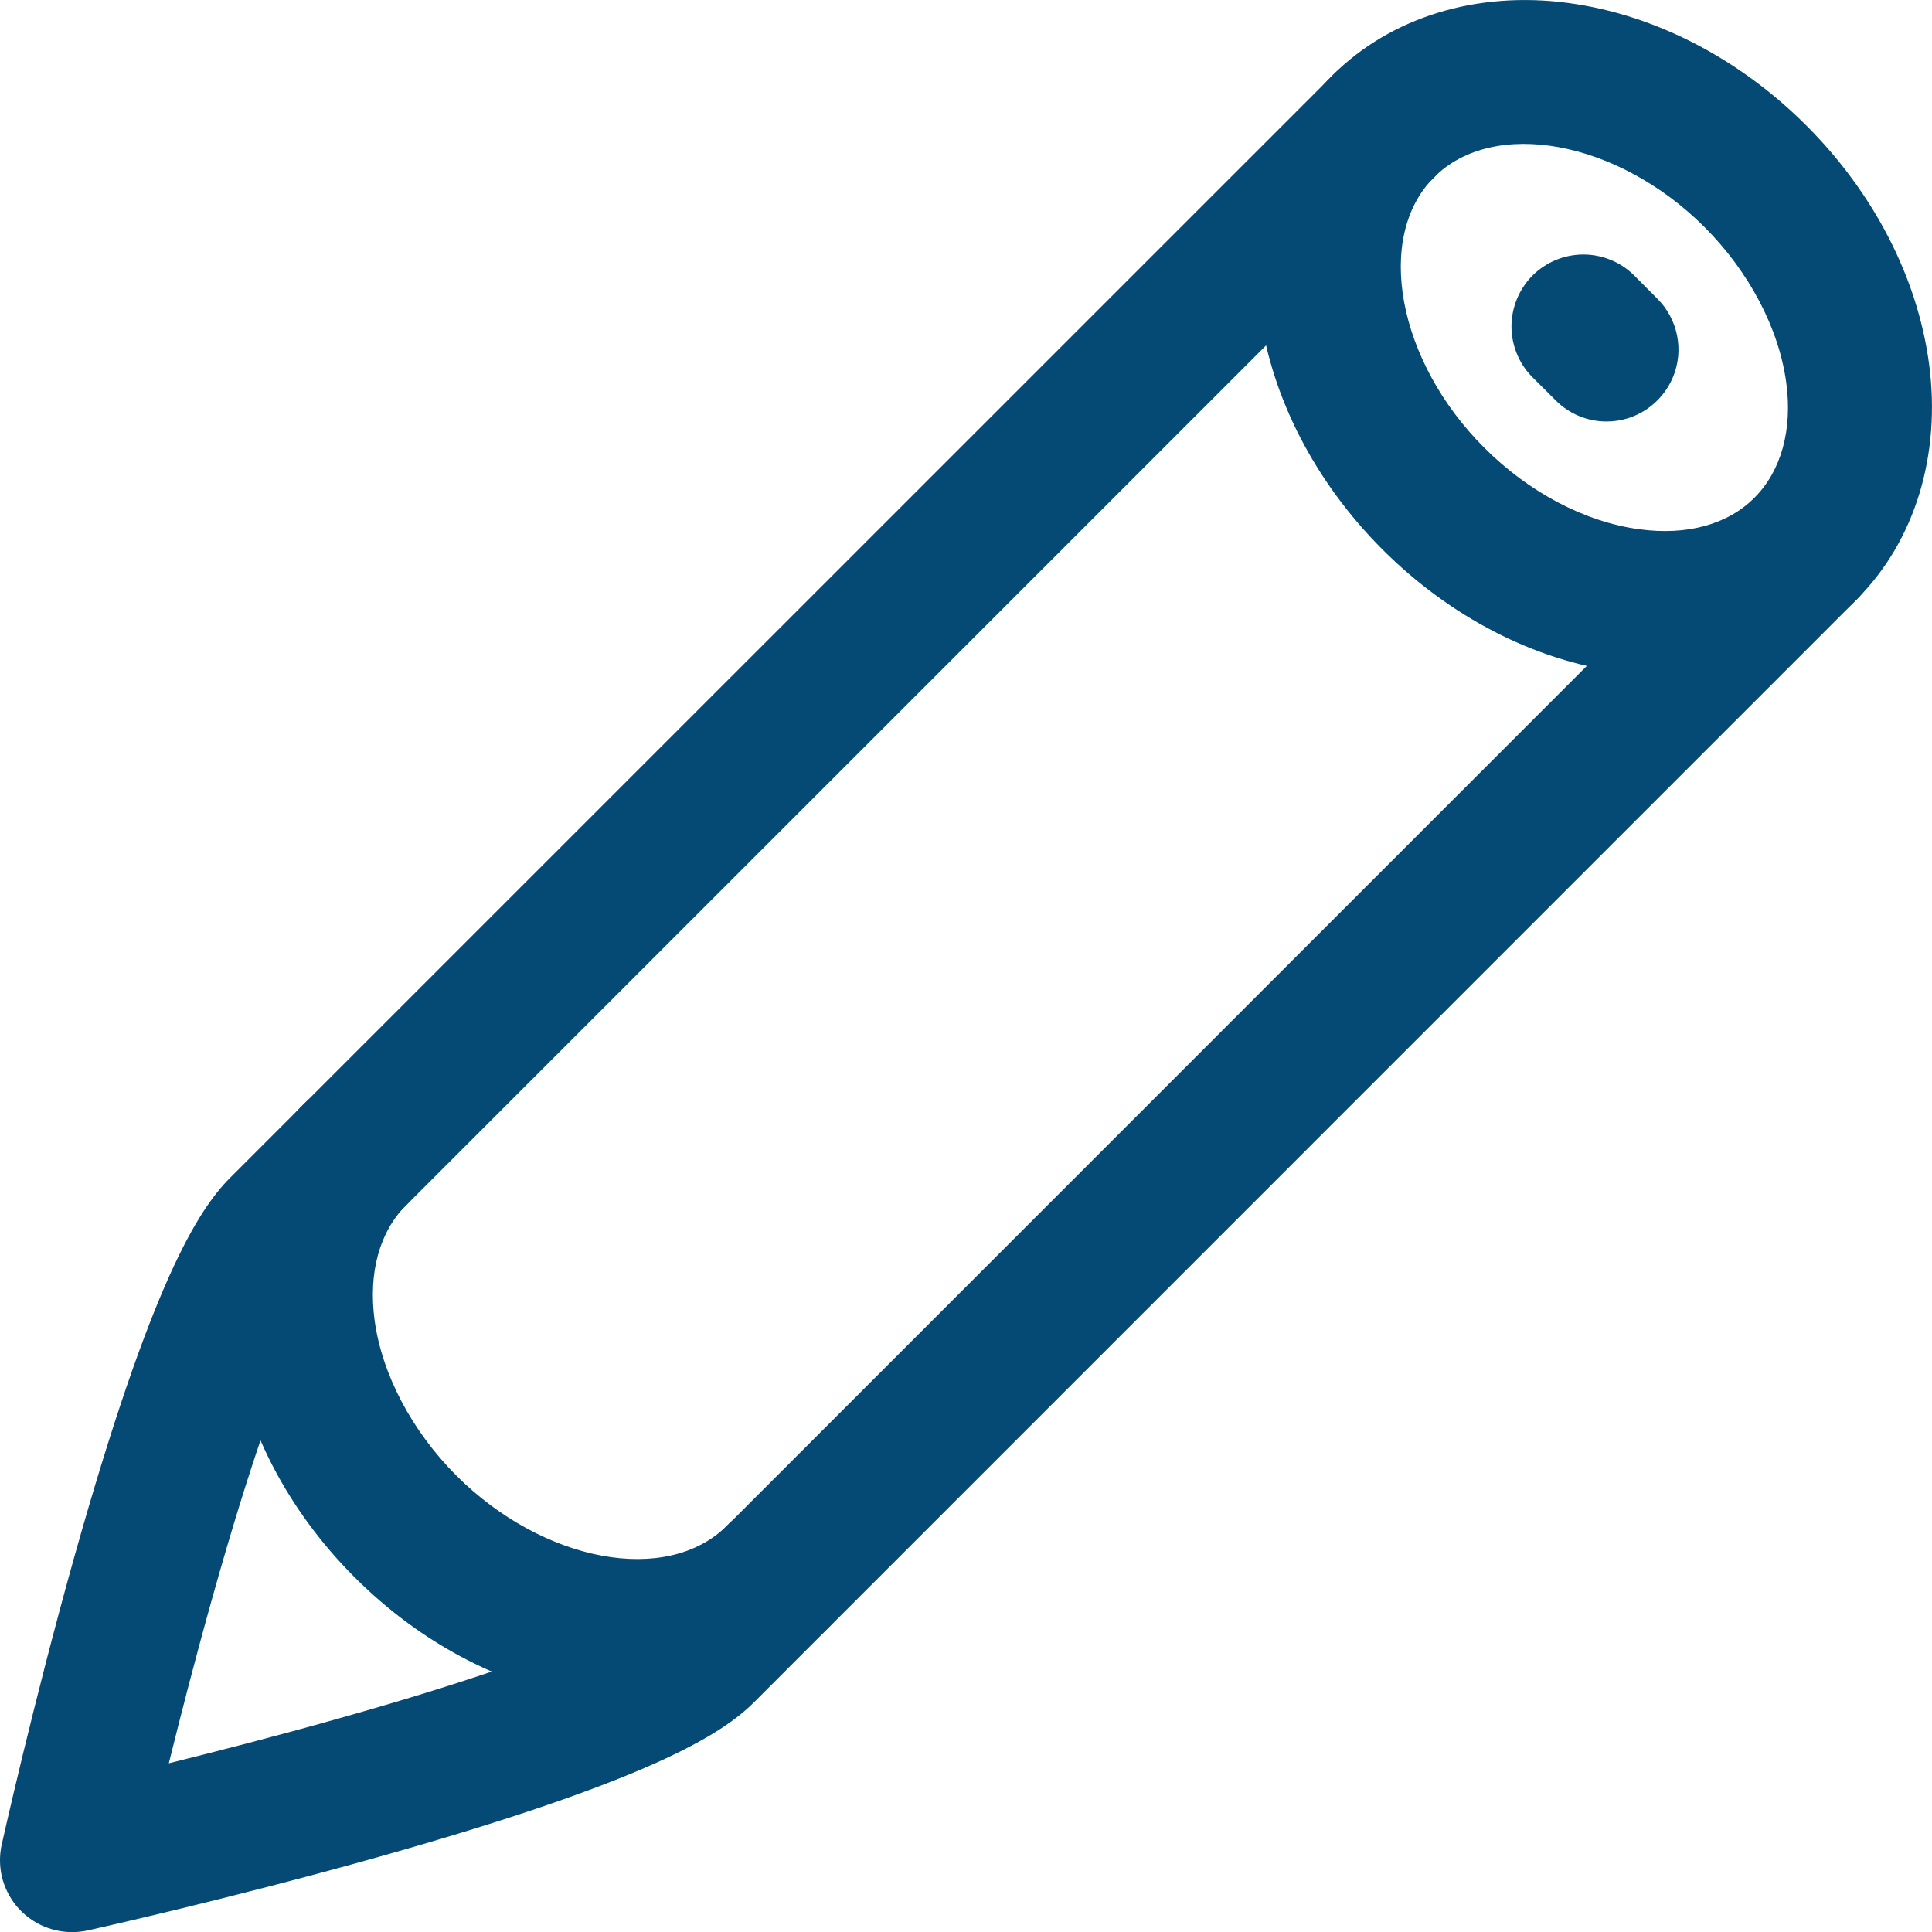 <svg width="18" height="18" viewBox="0 0 18 18" fill="none" xmlns="http://www.w3.org/2000/svg">
<path d="M15.505 6.289C15.368 6.289 15.231 6.28 15.095 6.261C14.296 6.154 13.509 5.748 12.88 5.119C12.252 4.49 11.846 3.704 11.738 2.904C11.623 2.049 11.869 1.247 12.413 0.703C12.958 0.159 13.76 -0.087 14.614 0.028C15.414 0.136 16.201 0.541 16.83 1.17C17.459 1.799 17.864 2.586 17.972 3.385C18.087 4.24 17.841 5.042 17.297 5.586C16.84 6.042 16.203 6.289 15.505 6.289ZM13.828 4.171C14.244 4.588 14.772 4.865 15.275 4.931C15.718 4.991 16.099 4.886 16.347 4.636C16.595 4.387 16.702 4.005 16.642 3.564C16.574 3.061 16.297 2.533 15.882 2.117C15.073 1.308 13.918 1.095 13.361 1.651C12.805 2.207 13.018 3.362 13.828 4.171Z" fill="#044A75"/>
<path d="M5.928 15.865C5.792 15.865 5.655 15.856 5.519 15.838C4.719 15.73 3.933 15.325 3.304 14.695C2.675 14.066 2.269 13.28 2.162 12.48C2.047 11.626 2.293 10.823 2.837 10.279C2.963 10.153 3.133 10.083 3.311 10.083C3.489 10.083 3.659 10.153 3.785 10.279C3.911 10.405 3.981 10.575 3.981 10.753C3.981 10.931 3.911 11.102 3.785 11.227C3.535 11.477 3.431 11.858 3.49 12.3C3.558 12.803 3.836 13.33 4.25 13.746C5.063 14.559 6.216 14.771 6.772 14.215C6.834 14.151 6.908 14.1 6.99 14.065C7.072 14.029 7.16 14.011 7.249 14.01C7.338 14.009 7.426 14.026 7.508 14.06C7.591 14.094 7.666 14.143 7.729 14.206C7.791 14.269 7.841 14.344 7.875 14.427C7.909 14.509 7.926 14.597 7.925 14.686C7.924 14.775 7.906 14.863 7.87 14.945C7.835 15.027 7.784 15.101 7.72 15.162C7.264 15.619 6.627 15.865 5.928 15.865Z" fill="#044A75"/>
<path d="M0.67 18.001C0.57 18.001 0.471 17.978 0.38 17.935C0.29 17.891 0.21 17.828 0.147 17.75C0.085 17.672 0.04 17.58 0.017 17.483C-0.005 17.385 -0.006 17.283 0.016 17.185C0.028 17.133 0.305 15.889 0.689 14.517C1.411 11.944 1.847 11.27 2.146 10.971L12.414 0.704C12.476 0.64 12.55 0.589 12.631 0.554C12.713 0.519 12.801 0.5 12.89 0.499C12.979 0.499 13.067 0.515 13.15 0.549C13.232 0.583 13.307 0.633 13.37 0.696C13.433 0.759 13.483 0.833 13.516 0.916C13.55 0.998 13.567 1.086 13.566 1.175C13.565 1.264 13.547 1.352 13.512 1.434C13.477 1.516 13.426 1.59 13.362 1.652L3.094 11.919C3.054 11.96 2.68 12.385 1.98 14.88C1.823 15.439 1.683 15.983 1.573 16.428C2.02 16.317 2.566 16.177 3.126 16.019C5.616 15.32 6.041 14.947 6.082 14.907L16.349 4.639C16.475 4.514 16.645 4.443 16.823 4.443C17.001 4.443 17.171 4.514 17.297 4.639C17.423 4.765 17.493 4.935 17.493 5.113C17.493 5.291 17.423 5.462 17.297 5.587L7.029 15.856C6.731 16.155 6.058 16.59 3.483 17.313C2.114 17.697 0.868 17.974 0.815 17.986C0.768 17.996 0.719 18.001 0.67 18.001Z" fill="#044A75"/>
<path d="M14.968 3.927C14.88 3.927 14.793 3.91 14.711 3.876C14.63 3.842 14.556 3.793 14.494 3.73L14.27 3.507C14.148 3.381 14.081 3.211 14.082 3.036C14.084 2.86 14.154 2.692 14.278 2.567C14.403 2.443 14.571 2.373 14.746 2.371C14.922 2.37 15.092 2.437 15.218 2.559L15.441 2.783C15.535 2.876 15.599 2.996 15.625 3.126C15.651 3.256 15.638 3.391 15.587 3.513C15.536 3.636 15.45 3.74 15.34 3.814C15.23 3.888 15.1 3.927 14.968 3.927Z" fill="#044A75"/>
</svg>
